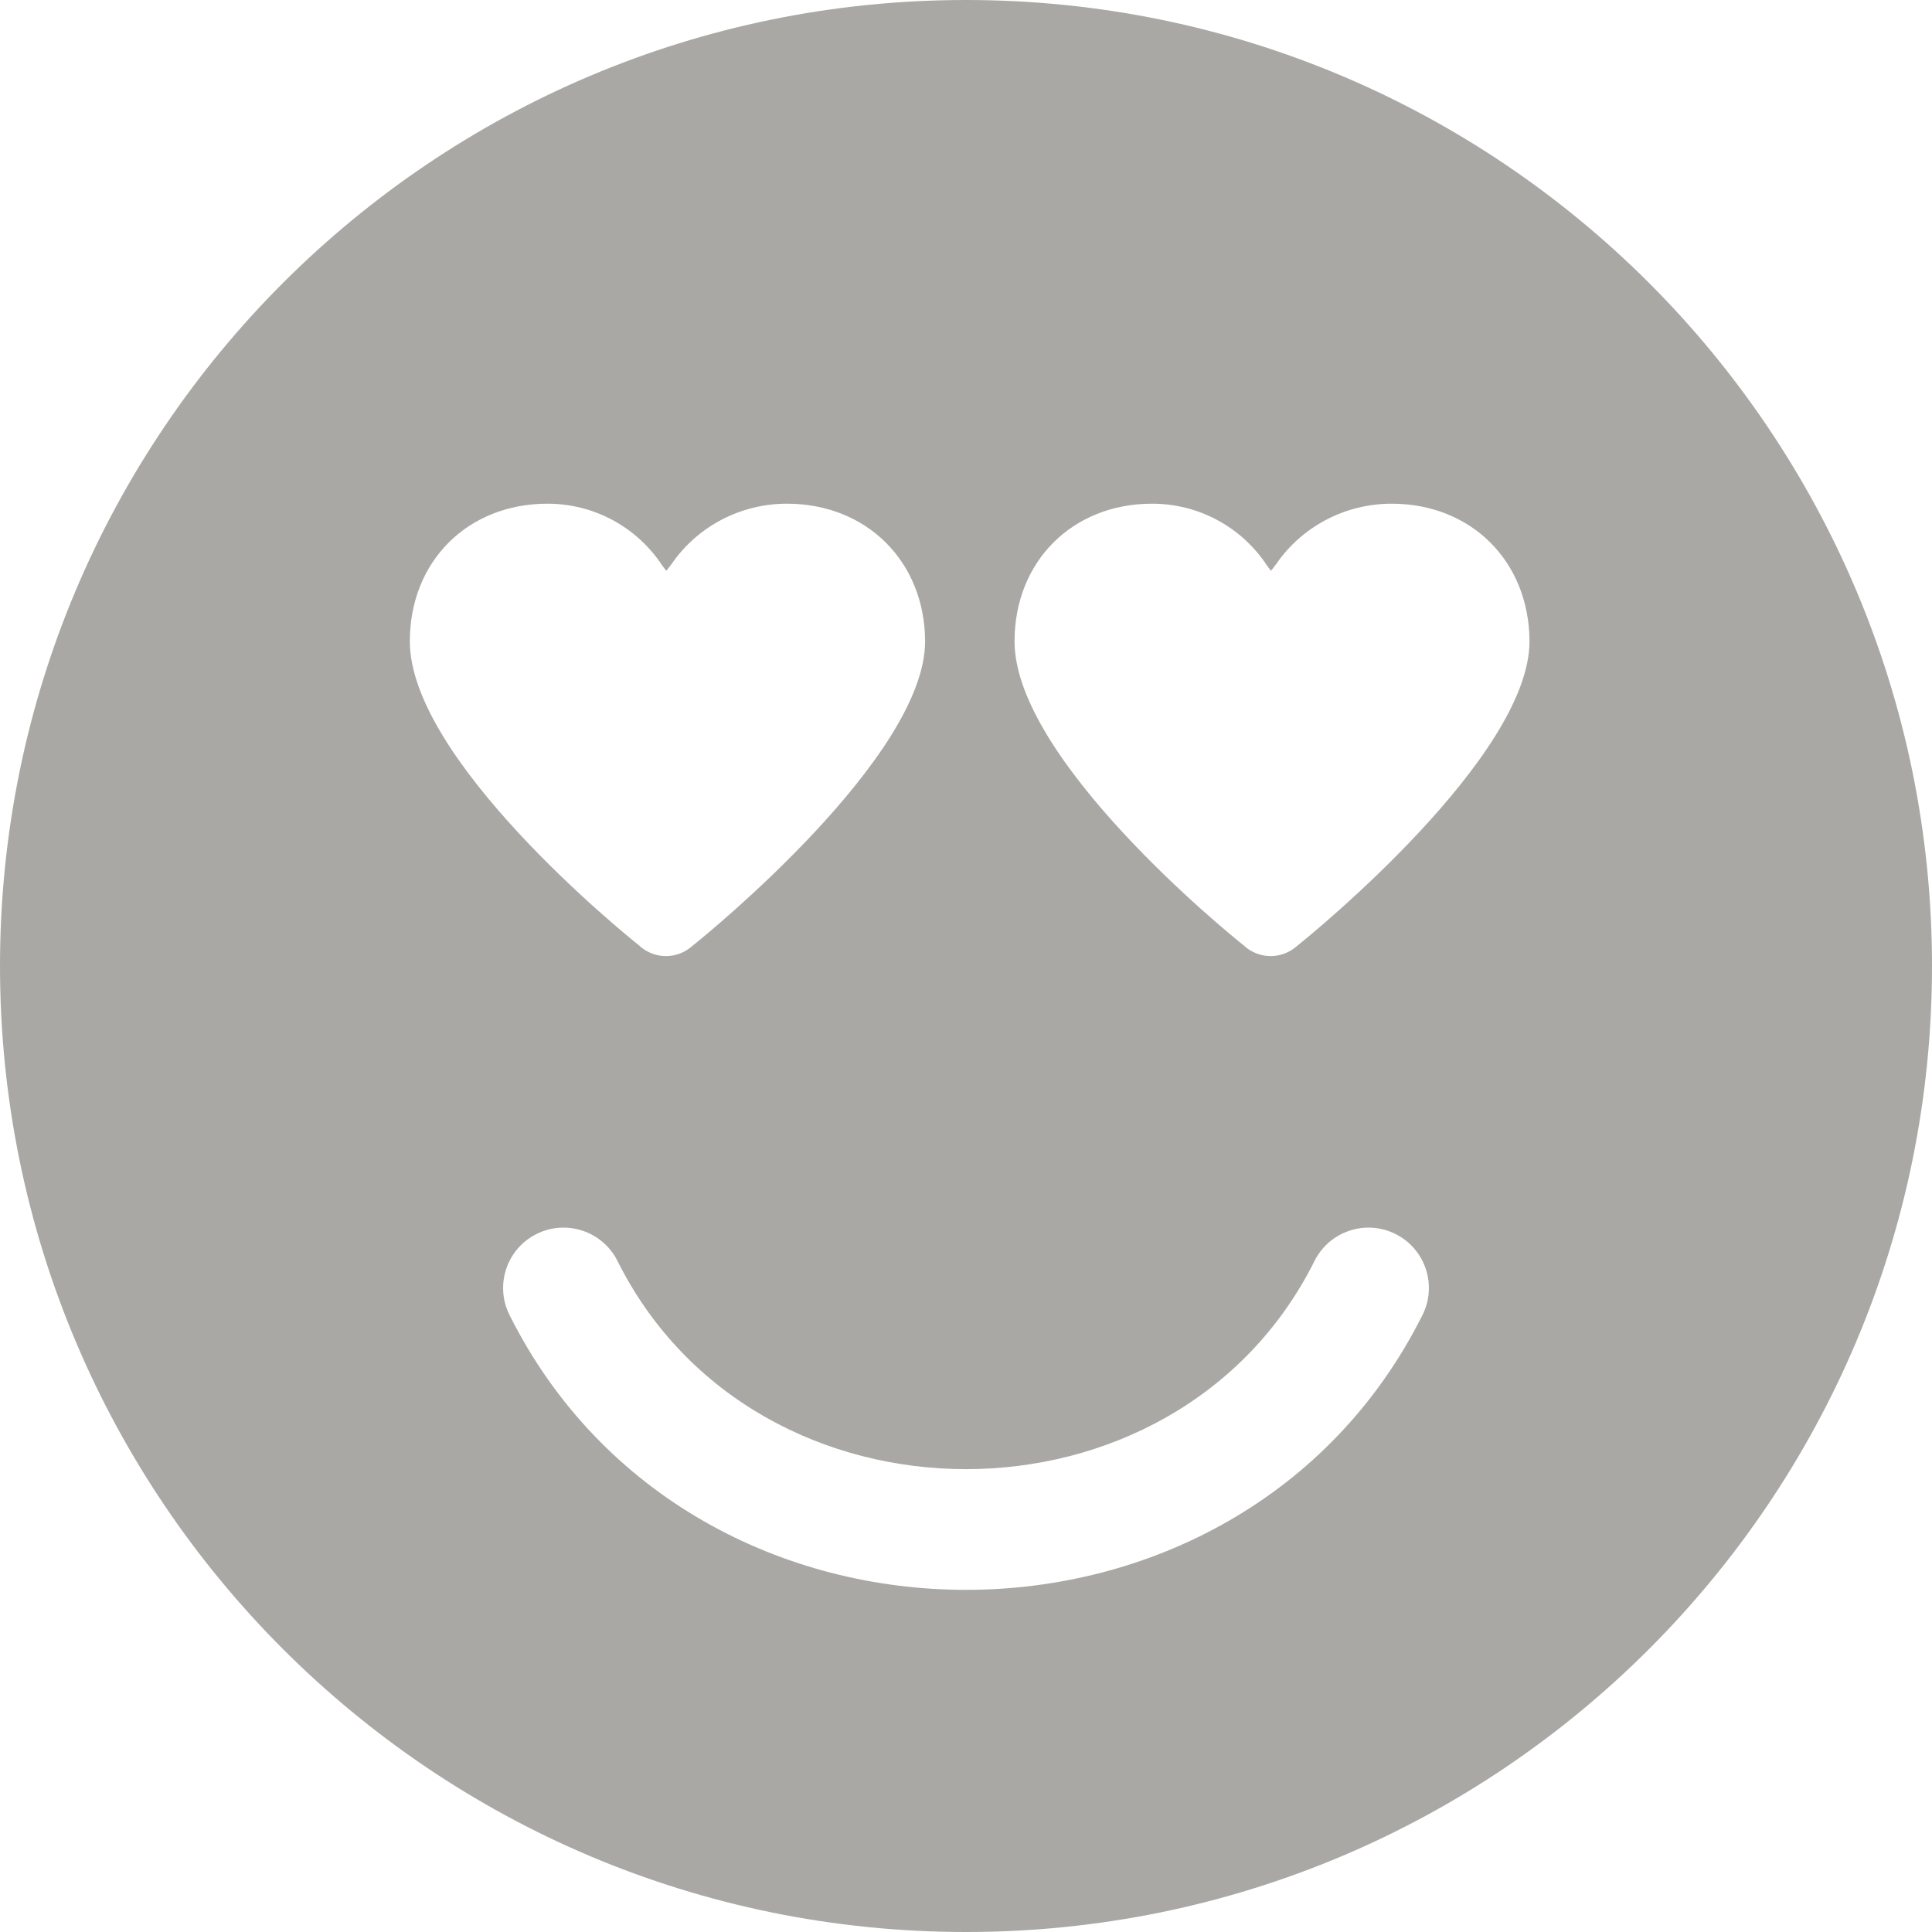 <svg width="24" height="24" viewBox="0 0 24 24" fill="none" xmlns="http://www.w3.org/2000/svg">
<path fill-rule="evenodd" clip-rule="evenodd" d="M24 12C24 18.627 18.627 24 12 24C5.373 24 0 18.627 0 12C0 5.373 5.373 0 12 0C18.627 0 24 5.373 24 12ZM7.671 15.665C7.486 15.294 7.035 15.144 6.665 15.329C6.294 15.514 6.144 15.965 6.329 16.335C8.606 20.888 15.394 20.888 17.671 16.335C17.856 15.965 17.706 15.514 17.335 15.329C16.965 15.144 16.514 15.294 16.329 15.665C14.606 19.112 9.394 19.112 7.671 15.665ZM9.775 6.257C9.201 6.257 8.664 6.538 8.343 7.006L8.277 7.091L8.233 7.034C7.915 6.546 7.378 6.257 6.8 6.257C5.807 6.257 5.091 6.977 5.091 7.966C5.091 9.431 7.74 11.588 7.936 11.742C8.025 11.828 8.147 11.877 8.273 11.877C8.399 11.877 8.517 11.828 8.611 11.742C8.806 11.588 11.492 9.394 11.492 7.966C11.488 6.977 10.768 6.257 9.775 6.257ZM15.854 7.006C16.176 6.538 16.713 6.257 17.287 6.257C18.28 6.257 18.996 6.977 19 7.966C19 9.394 16.318 11.588 16.123 11.742C16.029 11.828 15.911 11.877 15.785 11.877C15.659 11.877 15.537 11.828 15.447 11.742C15.252 11.588 12.603 9.431 12.603 7.966C12.603 6.977 13.319 6.257 14.312 6.257C14.89 6.257 15.427 6.546 15.745 7.034L15.789 7.091L15.854 7.006Z" fill="#A9A8A5"/>
</svg>
